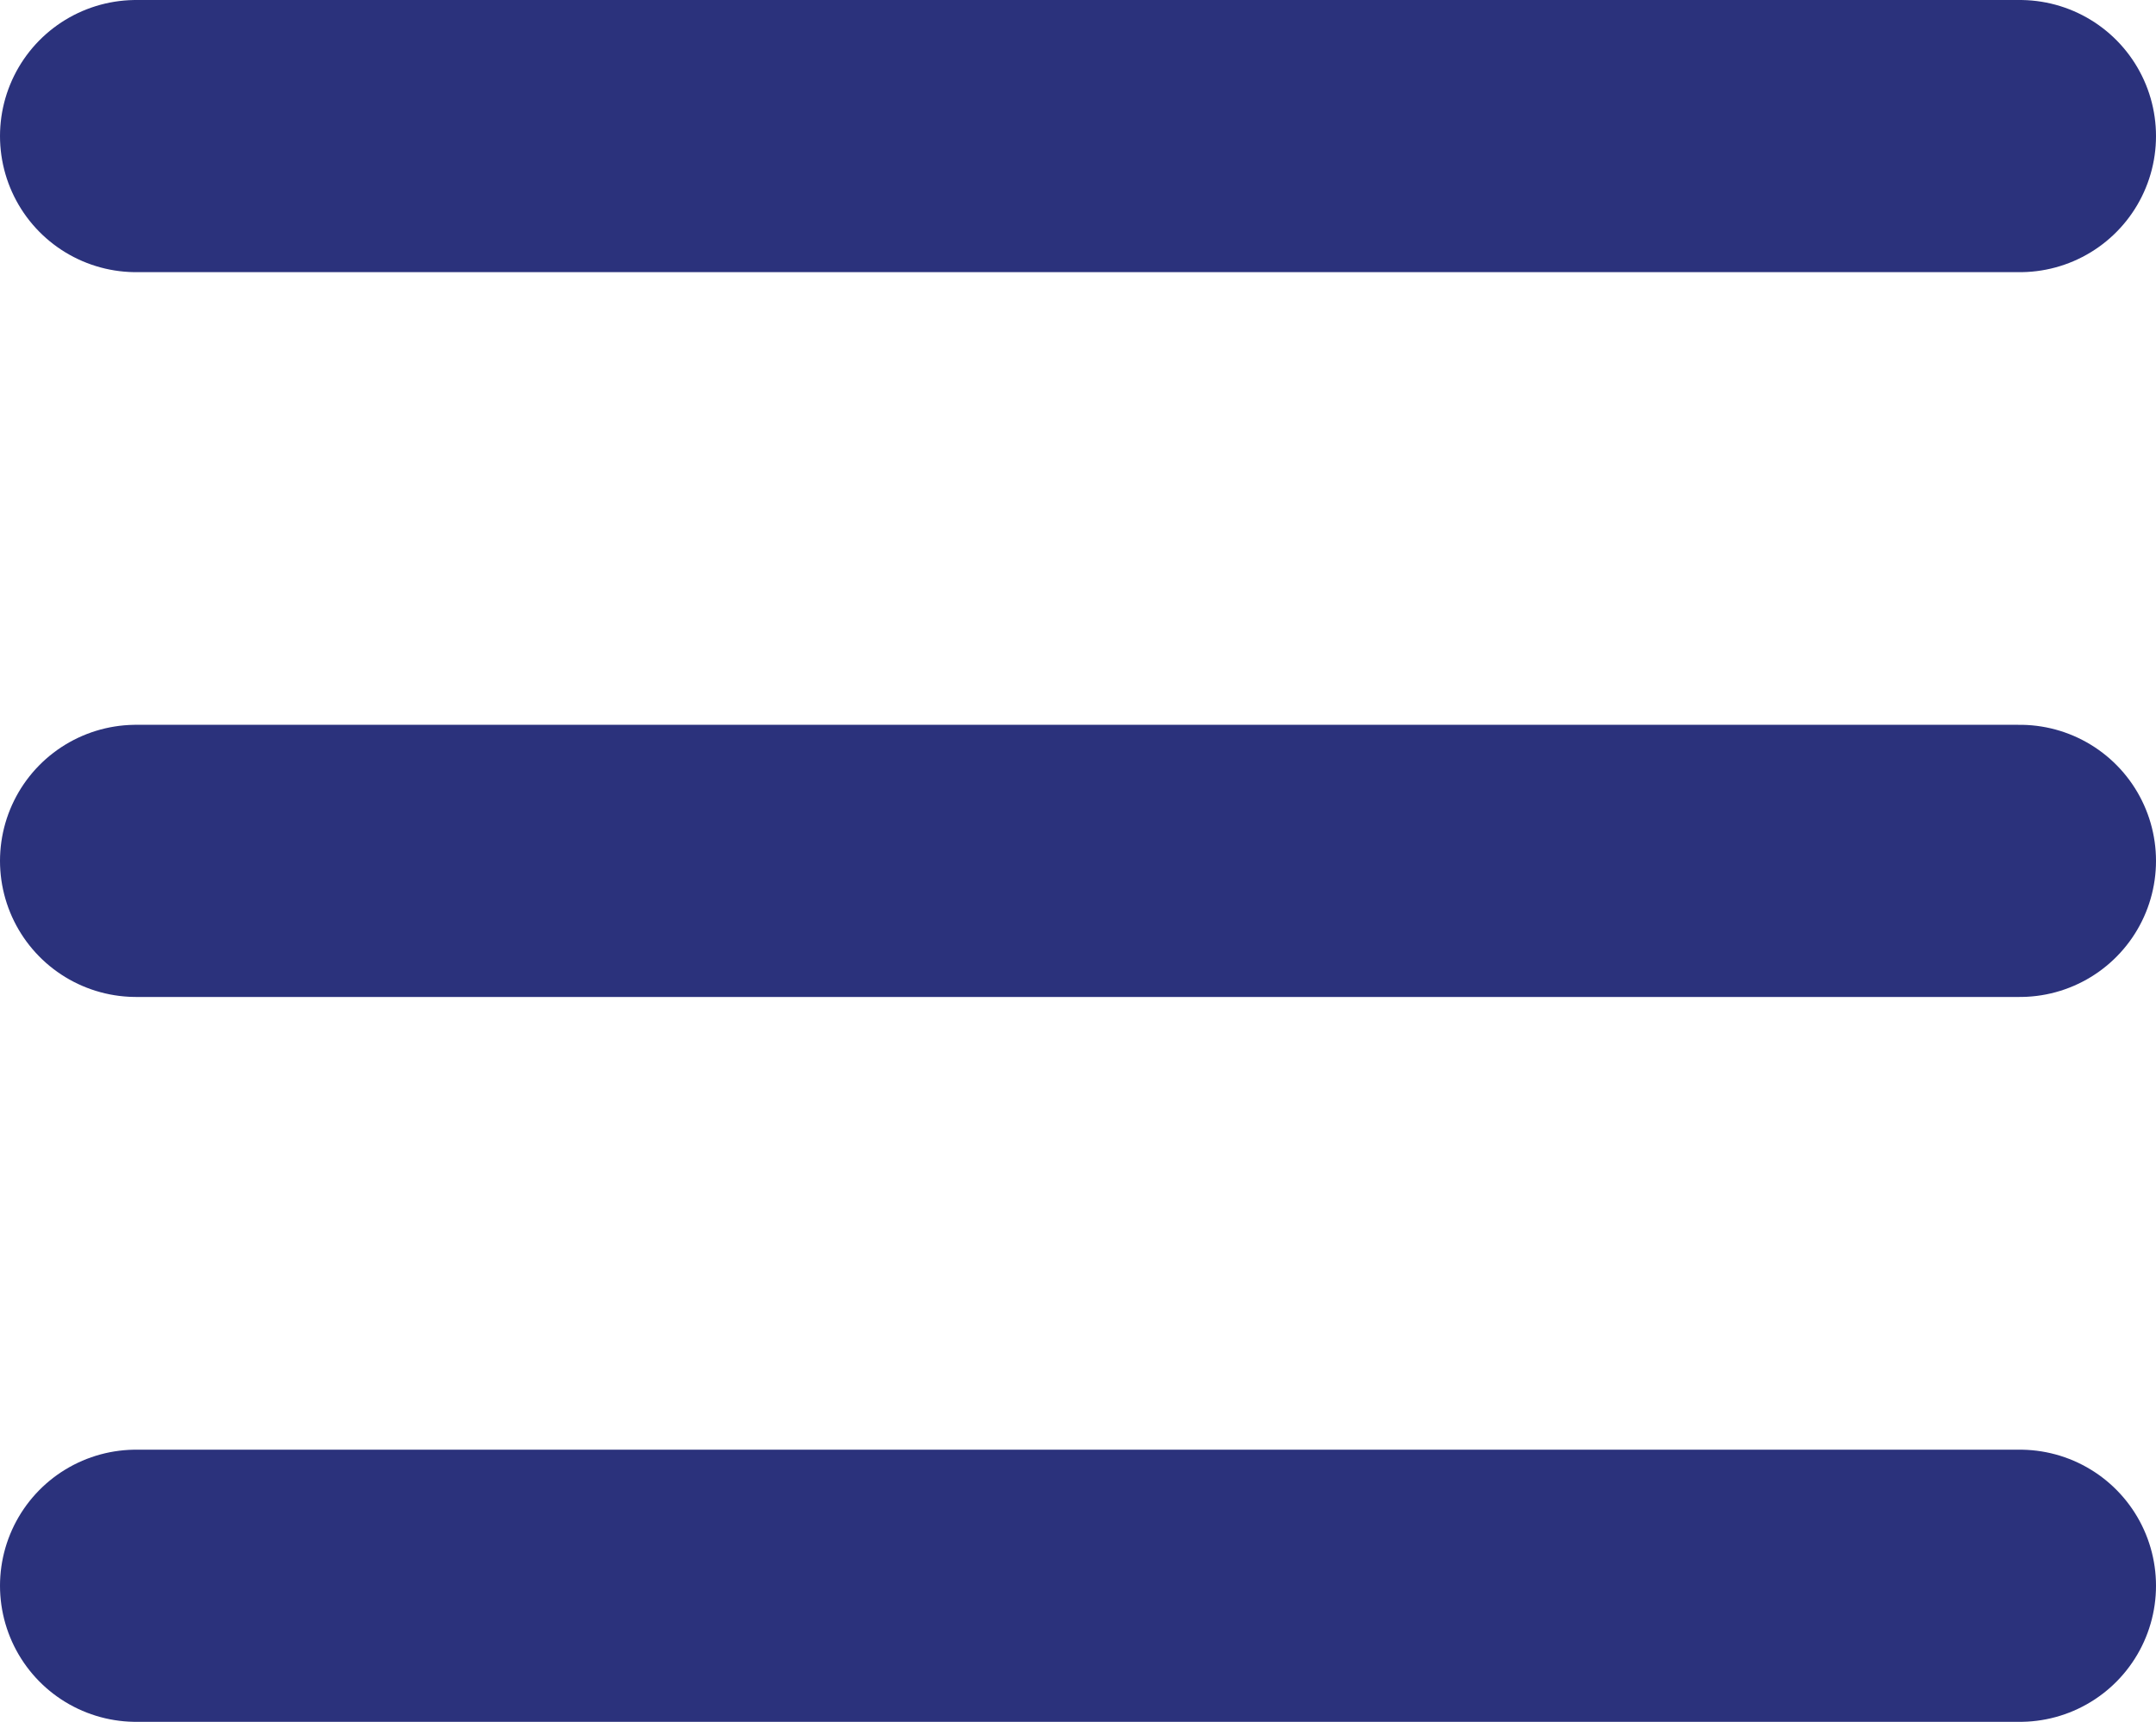 <svg xmlns="http://www.w3.org/2000/svg" width="27.723" height="22.143" viewBox="0 0 27.723 22.143">
  <g id="source_icons_menu" transform="translate(-1.25 -3.25)">
    <path id="Caminho_15" data-name="Caminho 15" d="M3,5H27.223" transform="translate(0)" fill="none" stroke="#2b327c" stroke-linecap="round" stroke-linejoin="round" stroke-width="3.5"/>
    <path id="Caminho_16" data-name="Caminho 16" d="M3,12H27.223" transform="translate(0 2.321)" fill="none" stroke="#2b327c" stroke-linecap="round" stroke-linejoin="round" stroke-width="3.5"/>
    <path id="Caminho_17" data-name="Caminho 17" d="M3,19H27.223" transform="translate(0 4.643)" fill="none" stroke="#2b327c" stroke-linecap="round" stroke-linejoin="round" stroke-width="3.5"/>
  </g>
</svg>
